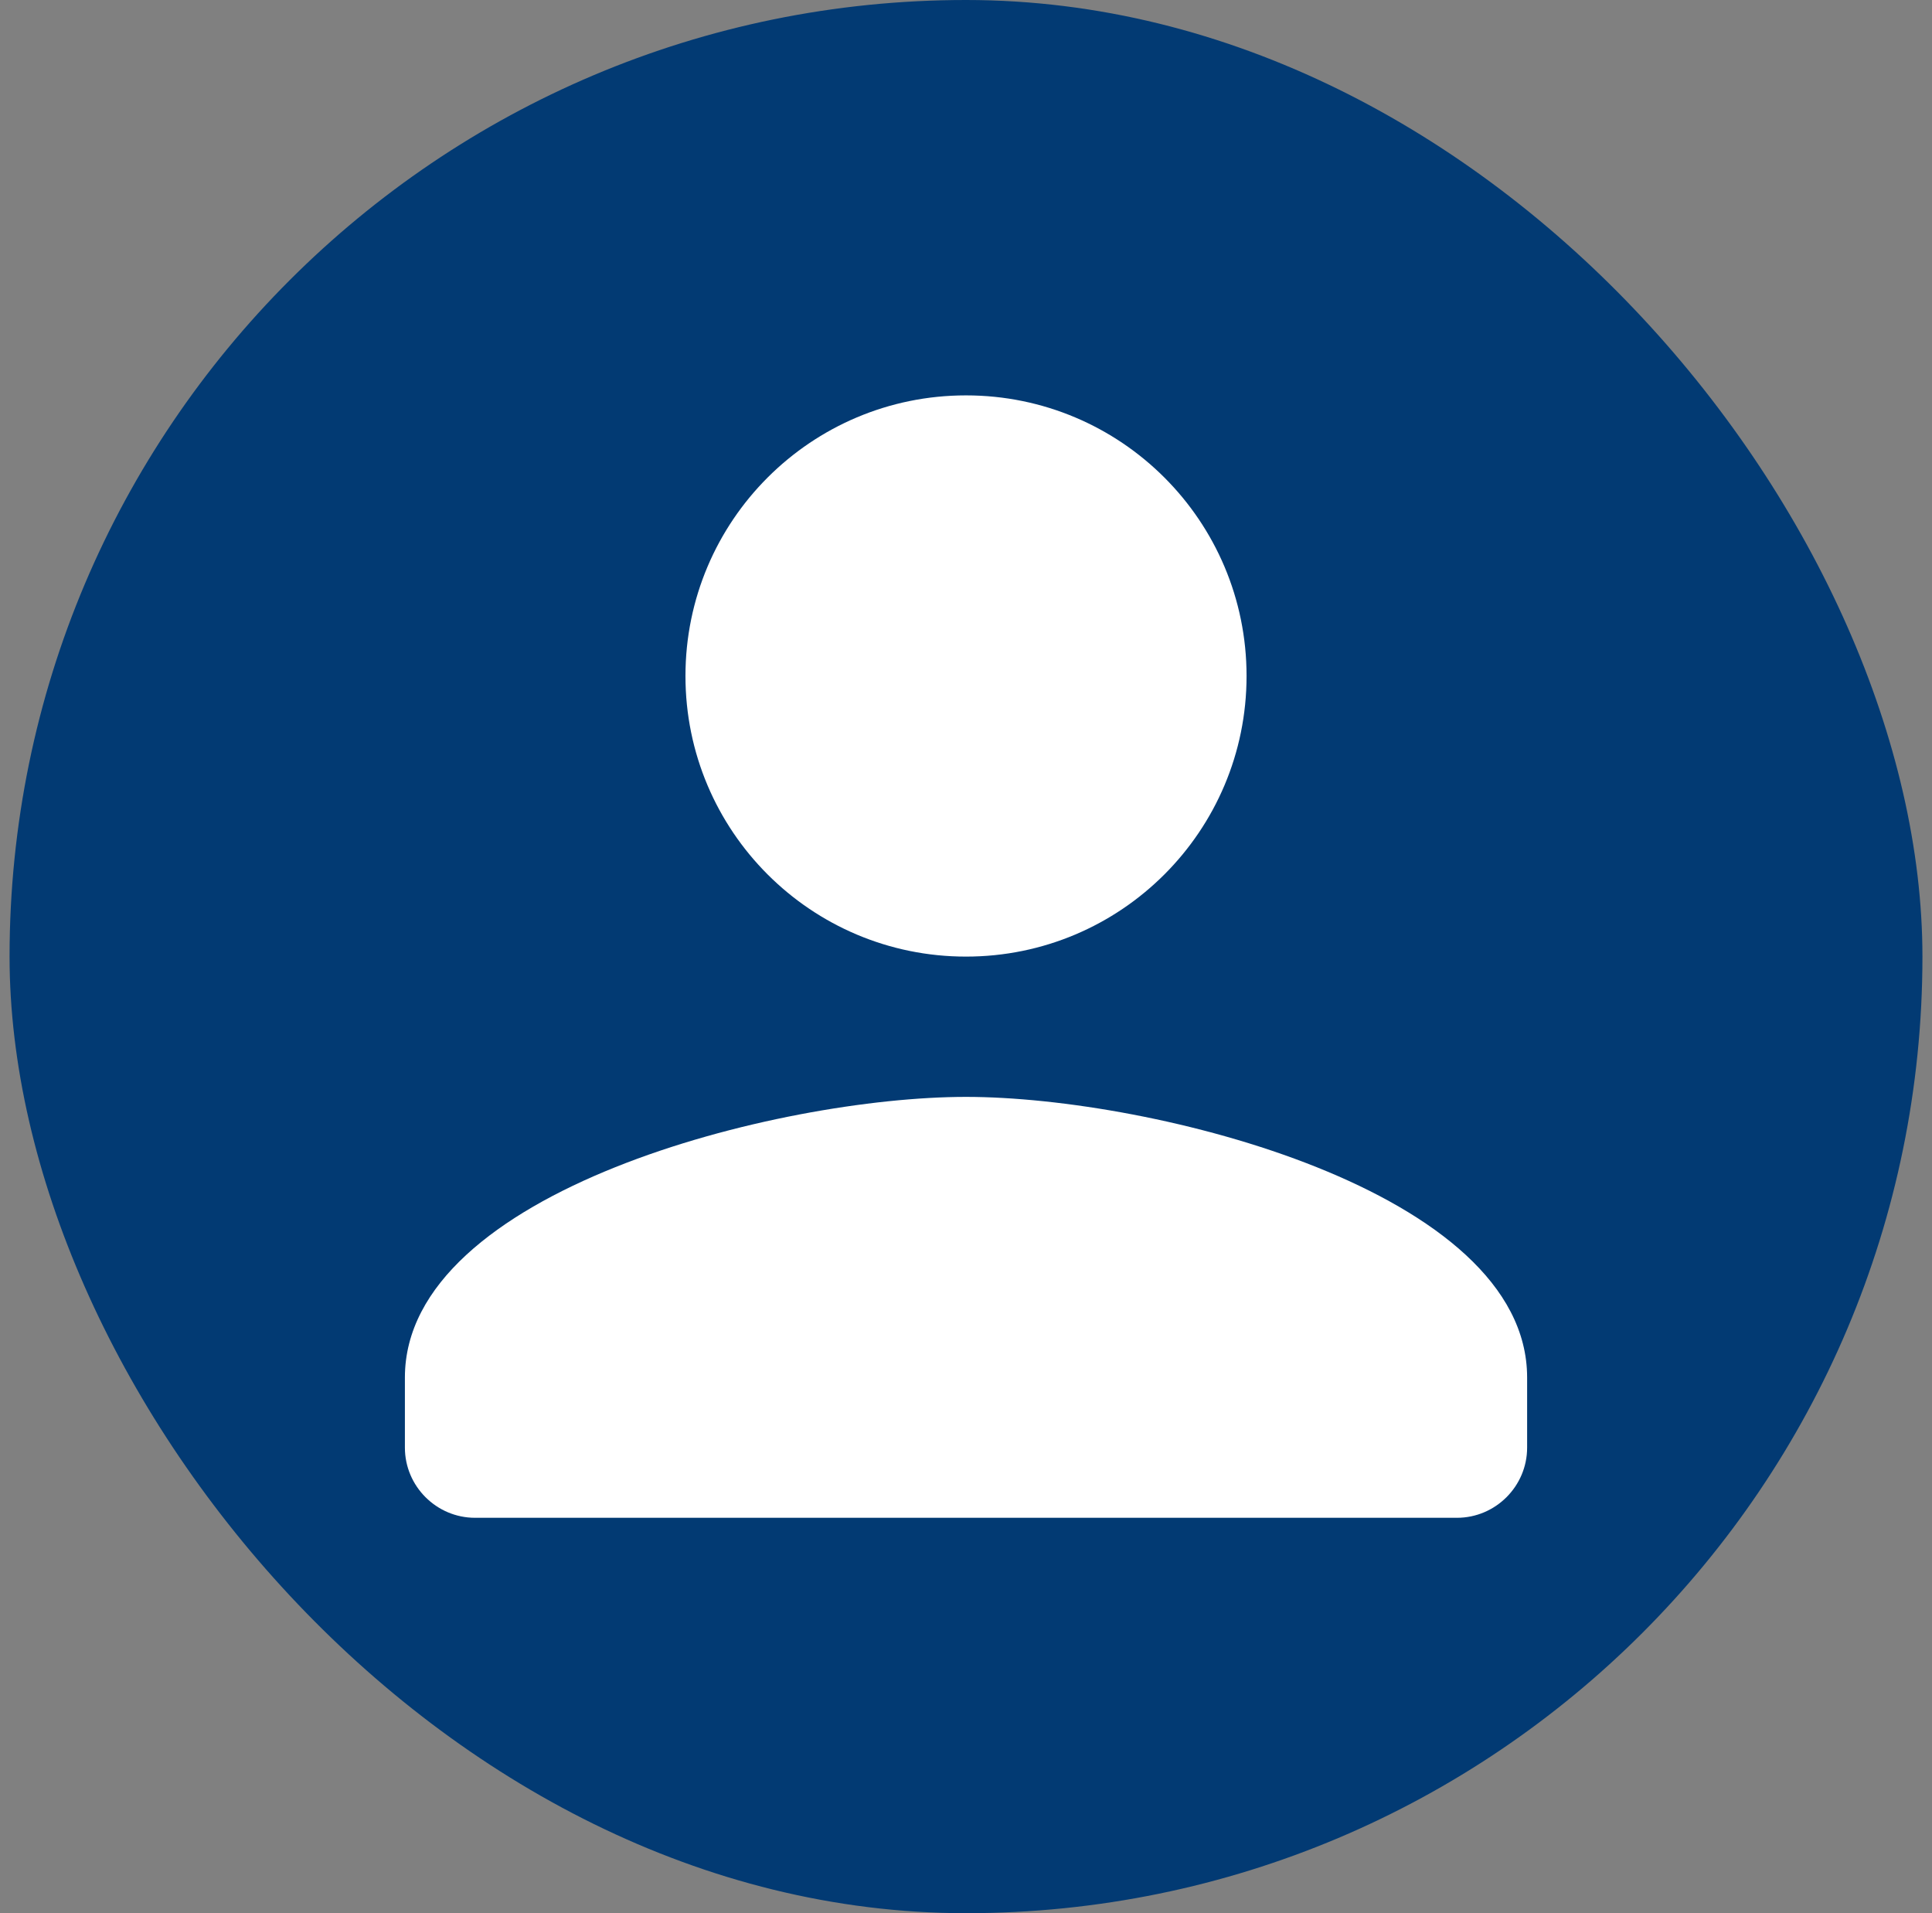 <svg width="101" height="100" viewBox="0 0 101 100" fill="none" xmlns="http://www.w3.org/2000/svg">
<rect x="0" y="0" width="101" height="100" fill="#808080" stroke="none"/>
<rect x="0.5" width="100" height="100" rx="50" fill="#023A73"/>
<path d="M50.5 50C58.604 50 65.167 43.437 65.167 35.333C65.167 27.23 58.604 20.666 50.5 20.666C42.397 20.666 35.834 27.23 35.834 35.333C35.834 43.437 42.397 50 50.5 50ZM50.5 57.333C40.71 57.333 21.167 62.246 21.167 72V75.666C21.167 77.683 22.817 79.333 24.834 79.333H76.167C78.184 79.333 79.834 77.683 79.834 75.666V72C79.834 62.246 60.29 57.333 50.5 57.333Z" fill="white"/>
</svg>
